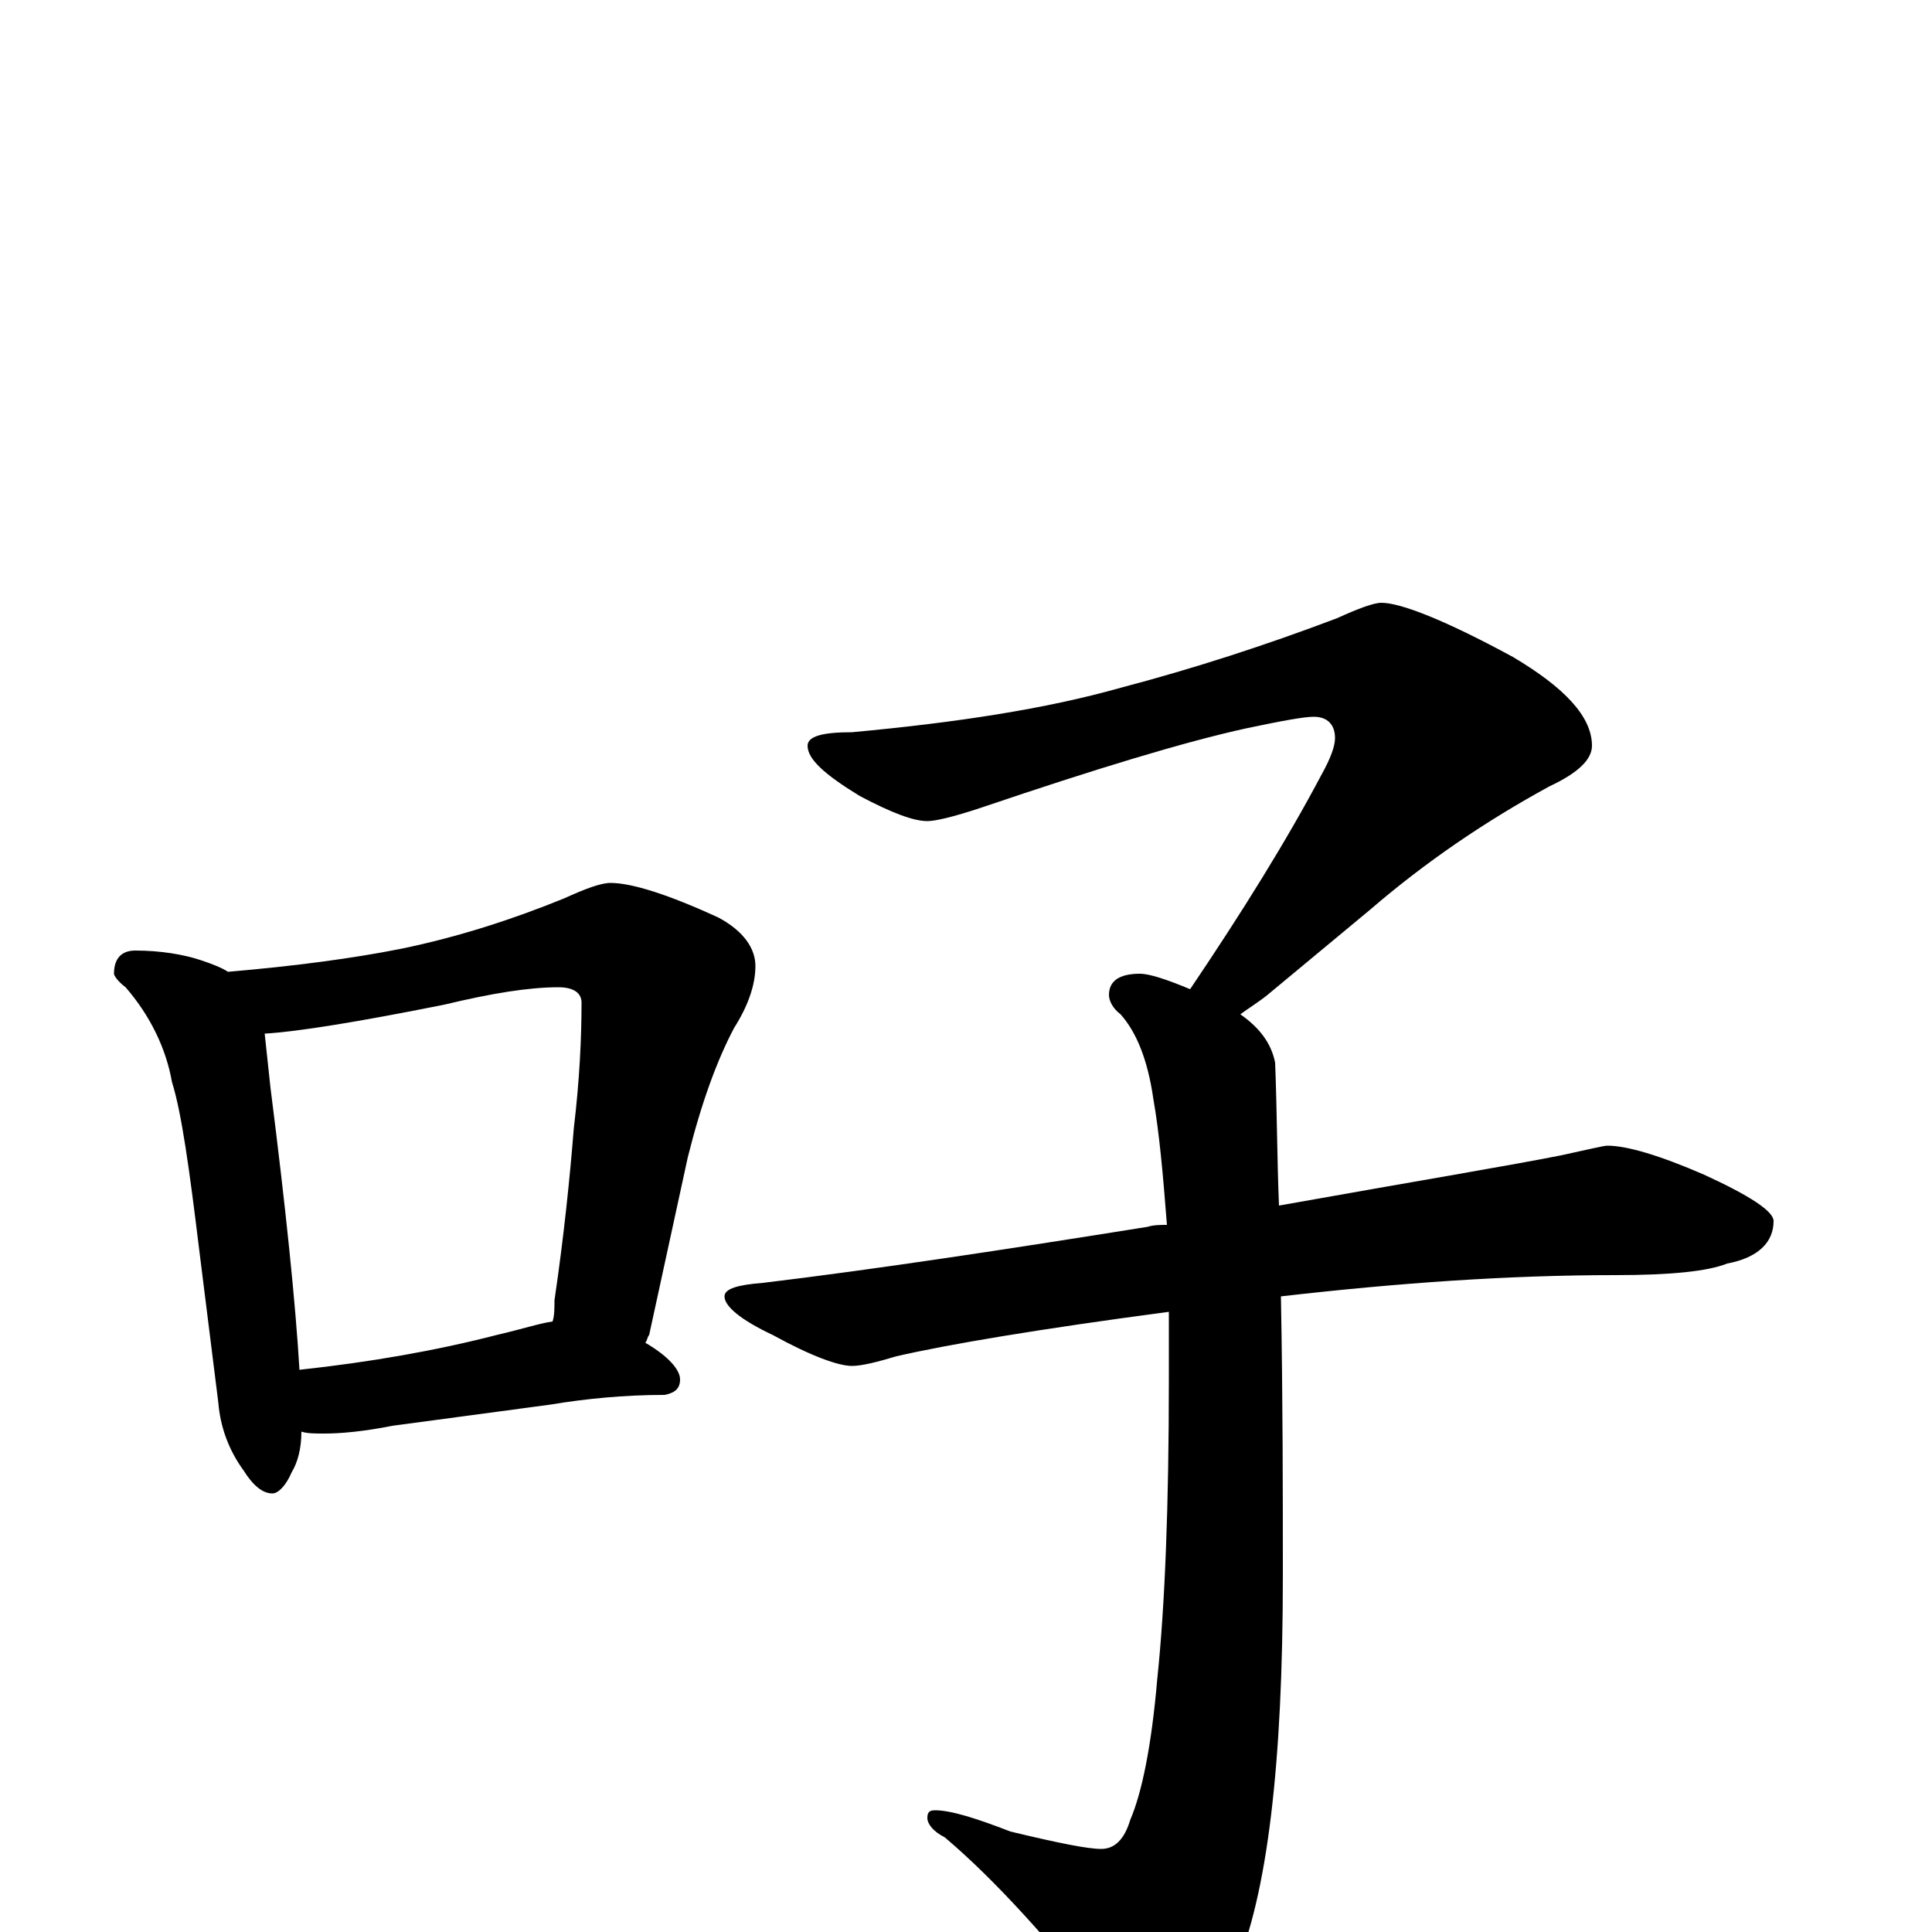 <?xml version="1.0" encoding="utf-8" ?>
<!DOCTYPE svg PUBLIC "-//W3C//DTD SVG 1.1//EN" "http://www.w3.org/Graphics/SVG/1.1/DTD/svg11.dtd">
<svg version="1.1" id="Layer_1" xmlns="http://www.w3.org/2000/svg" xmlns:xlink="http://www.w3.org/1999/xlink" x="0px" y="145px" width="1000px" height="1000px" viewBox="0 0 1000 1000" enable-background="new 0 0 1000 1000" xml:space="preserve">
<g id="Layer_1">
<path id="glyph" transform="matrix(1 0 0 -1 0 1000)" d="M70,508C83,508 95,506 104,503C110,501 115,499 118,497C153,500 183,504 208,509C237,515 265,524 292,535C303,540 311,543 316,543C327,543 346,537 372,525C385,518 391,509 391,500C391,490 387,479 380,468C371,451 363,429 356,401l-20,-92C335,308 335,306 334,305C346,298 352,291 352,286C352,281 349,279 344,278C323,278 303,276 285,273l-82,-11C188,259 176,258 168,258C163,258 159,258 156,259C156,250 154,243 151,238C148,231 144,227 141,227C136,227 131,231 126,239C118,250 114,262 113,274l-10,80C98,395 94,424 89,440C86,457 78,474 65,489C61,492 59,495 59,496C59,504 63,508 70,508M155,291C192,295 226,301 257,309C270,312 279,315 286,316C287,319 287,323 287,327C292,361 295,391 297,416C300,441 301,463 301,481C301,486 297,489 289,489C274,489 255,486 230,480C185,471 154,466 137,465C138,456 139,446 140,437C148,374 153,325 155,291M715,688C725,688 748,679 783,660C810,644 824,629 824,614C824,607 817,600 802,593C769,575 738,554 709,529l-53,-44C651,481 646,478 642,475C652,468 658,460 660,450C661,425 661,400 662,376C735,389 783,397 808,402C822,405 830,407 832,407C842,407 859,402 882,392C906,381 918,373 918,368C918,357 910,349 894,346C884,342 865,340 836,340C781,340 724,336 663,329C664,276 664,227 664,184C664,87 656,19 639,-20C624,-48 610,-62 598,-62C592,-62 585,-57 577,-47C544,-5 515,27 489,49C483,52 480,56 480,59C480,62 481,63 484,63C492,63 505,59 523,52C548,46 563,43 570,43C577,43 582,48 585,58C591,72 596,96 599,131C603,169 605,221 605,286C605,298 605,310 605,321C537,312 490,304 464,298C454,295 446,293 441,293C434,293 420,298 400,309C383,317 375,324 375,329C375,333 382,335 395,336C453,343 519,353 594,365C597,366 601,366 604,366C602,392 600,414 597,431C594,452 588,466 580,475C576,478 574,482 574,485C574,492 579,496 590,496C595,496 604,493 616,488C643,528 666,565 684,599C689,608 691,614 691,618C691,625 687,629 680,629C675,629 664,627 645,623C613,616 567,602 508,582C493,577 484,575 480,575C473,575 462,579 445,588C427,599 418,607 418,614C418,619 426,621 441,621C495,626 541,633 580,644C618,654 655,666 692,680C703,685 711,688 715,688z"/>
</g>
</svg>
